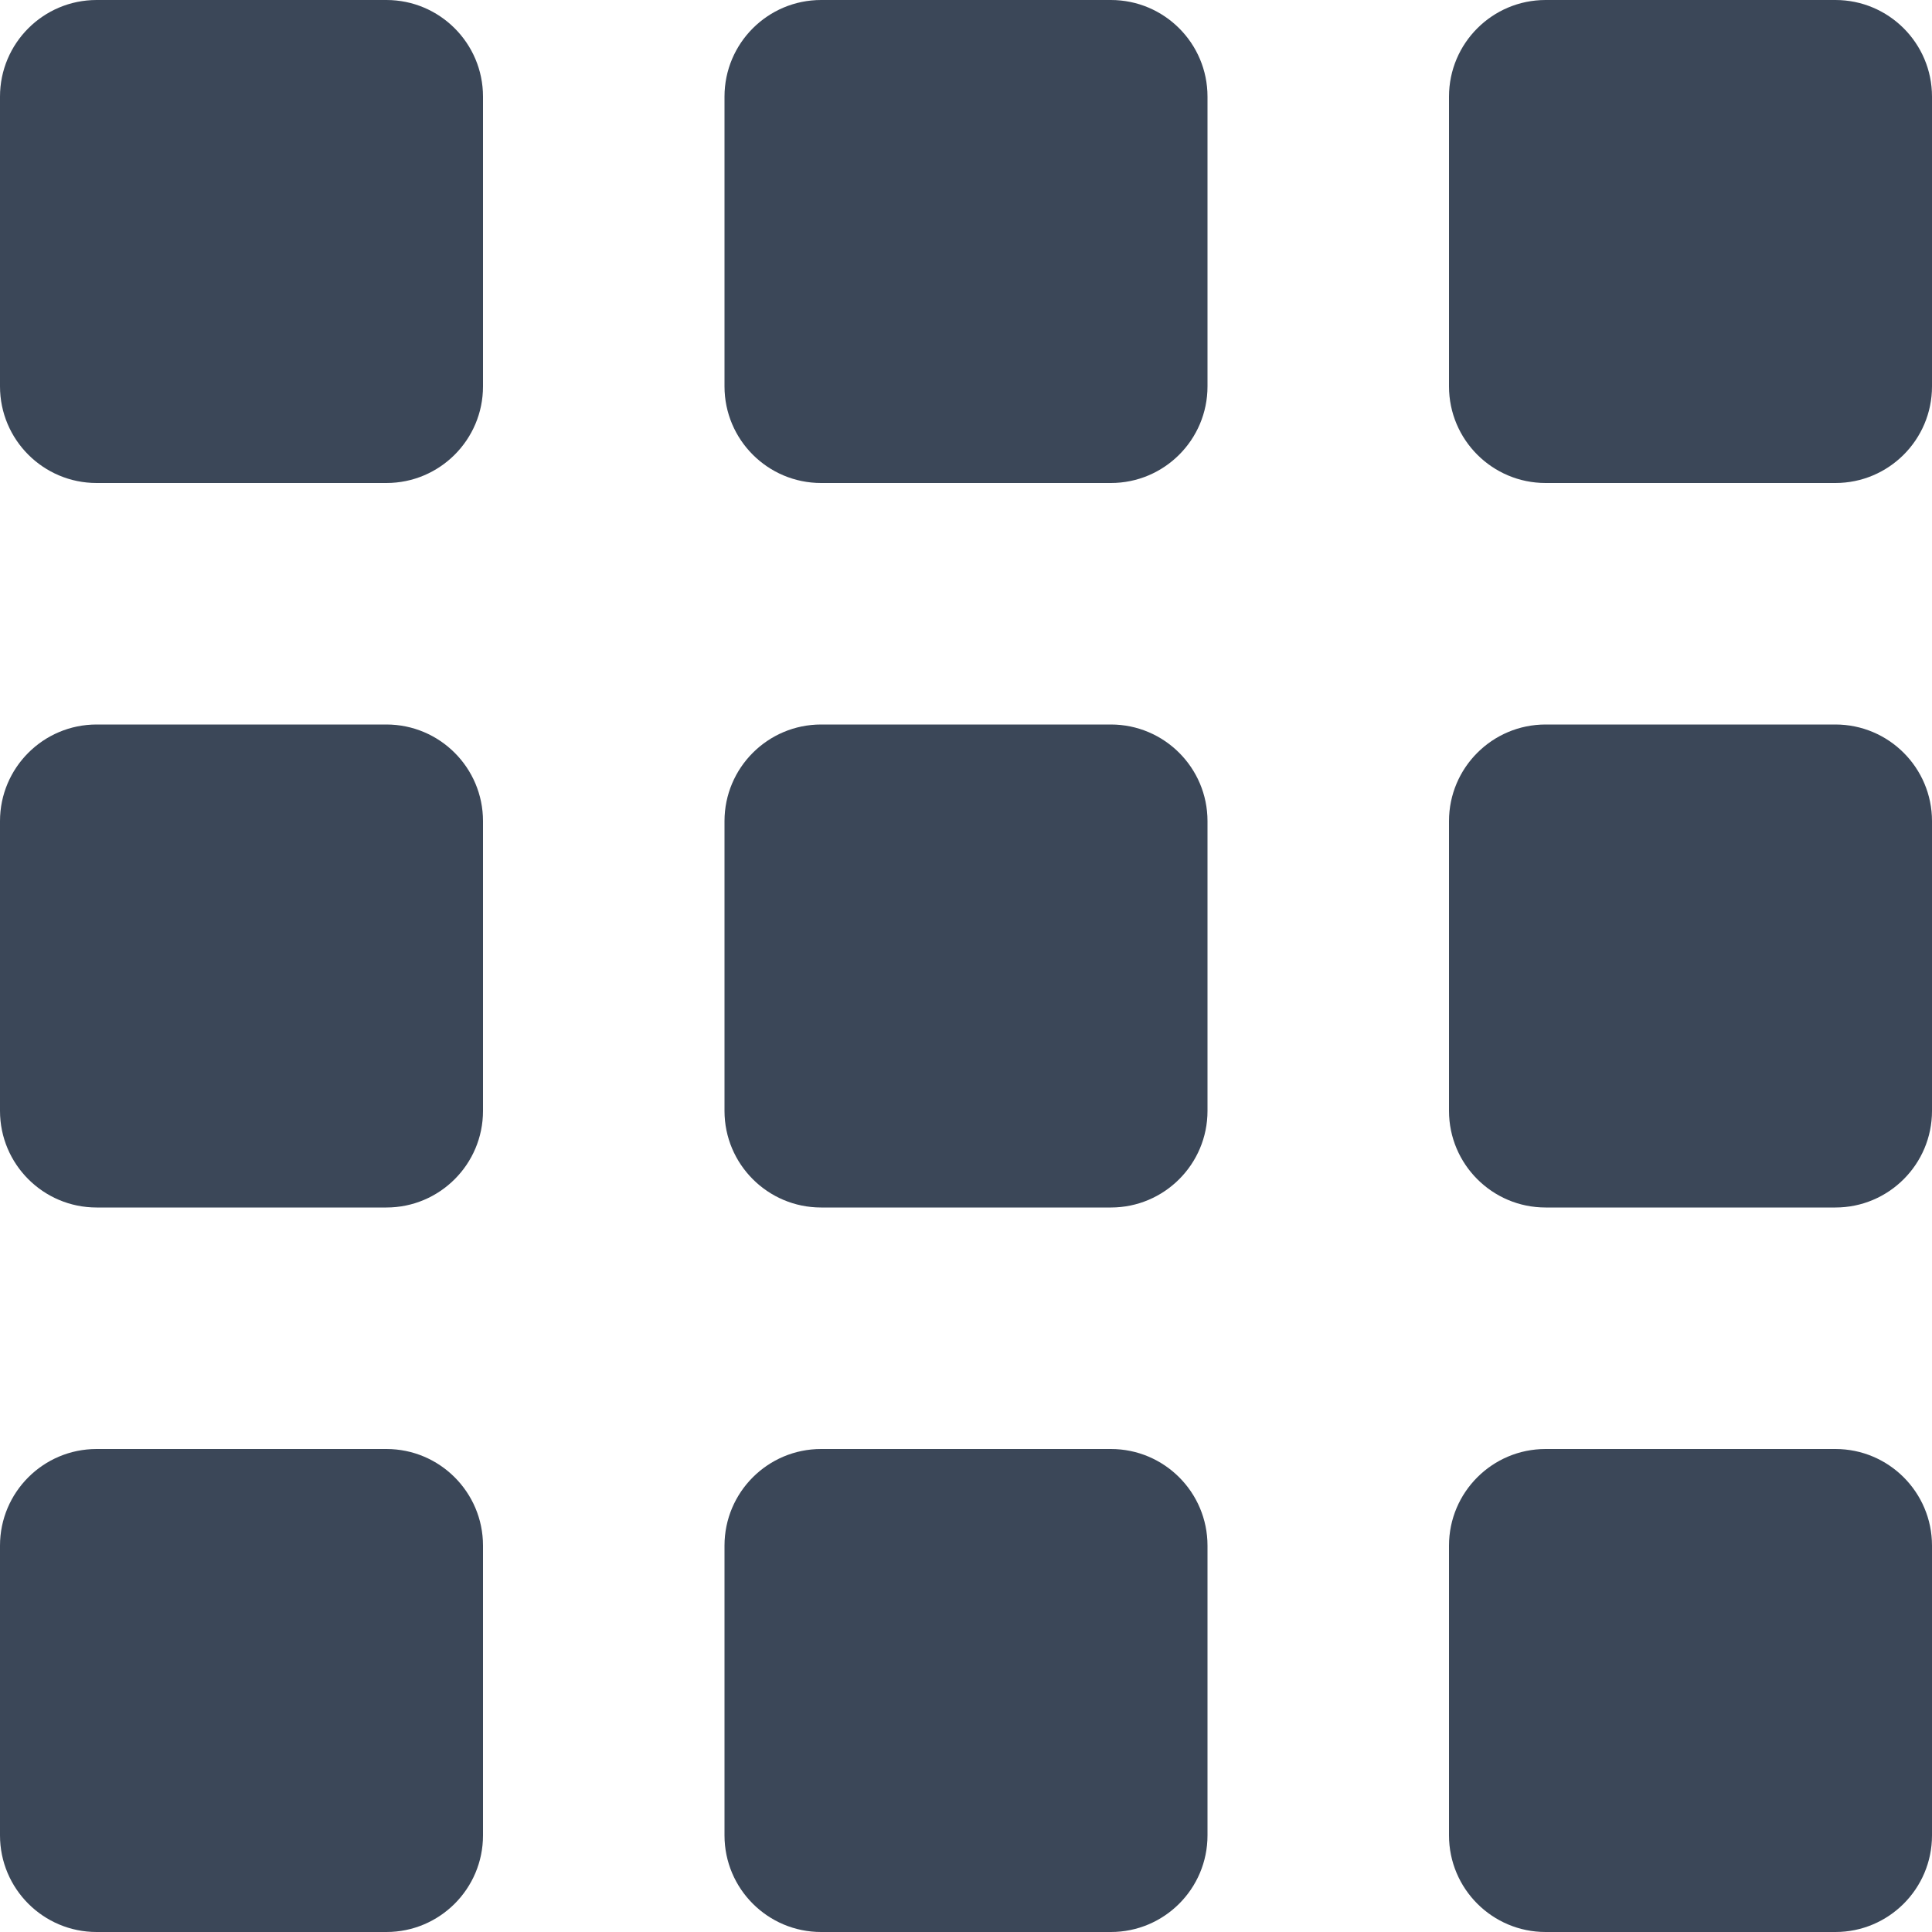 <svg width="20" height="20" viewBox="0 0 20 20" fill="none" xmlns="http://www.w3.org/2000/svg">
<path fill-rule="evenodd" clip-rule="evenodd" d="M0 1C0 0.448 0.448 0 1 0H4C4.552 0 5 0.448 5 1V4C5 4.552 4.552 5 4 5H1C0.448 5 0 4.552 0 4V1ZM0 8.5C0 7.948 0.448 7.5 1 7.5H4C4.552 7.5 5 7.948 5 8.5V11.5C5 12.052 4.552 12.5 4 12.5H1C0.448 12.5 0 12.052 0 11.5V8.5ZM1 15C0.448 15 0 15.448 0 16V19C0 19.552 0.448 20 1 20H4C4.552 20 5 19.552 5 19V16C5 15.448 4.552 15 4 15H1ZM15 1C15 0.448 15.448 0 16 0H19C19.552 0 20 0.448 20 1V4C20 4.552 19.552 5 19 5H16C15.448 5 15 4.552 15 4V1ZM16 7.5C15.448 7.5 15 7.948 15 8.5V11.5C15 12.052 15.448 12.5 16 12.5H19C19.552 12.5 20 12.052 20 11.5V8.5C20 7.948 19.552 7.5 19 7.5H16ZM15 16C15 15.448 15.448 15 16 15H19C19.552 15 20 15.448 20 16V19C20 19.552 19.552 20 19 20H16C15.448 20 15 19.552 15 19V16ZM8.5 0C7.948 0 7.5 0.448 7.5 1V4C7.5 4.552 7.948 5 8.5 5H11.5C12.052 5 12.5 4.552 12.5 4V1C12.5 0.448 12.052 0 11.5 0H8.5ZM7.5 8.5C7.5 7.948 7.948 7.5 8.5 7.5H11.5C12.052 7.5 12.5 7.948 12.5 8.5V11.5C12.5 12.052 12.052 12.5 11.5 12.5H8.5C7.948 12.5 7.5 12.052 7.5 11.5V8.5ZM8.5 15C7.948 15 7.5 15.448 7.5 16V19C7.5 19.552 7.948 20 8.5 20H11.5C12.052 20 12.5 19.552 12.5 19V16C12.5 15.448 12.052 15 11.5 15H8.5Z" fill="#3B4758"/>
</svg>
